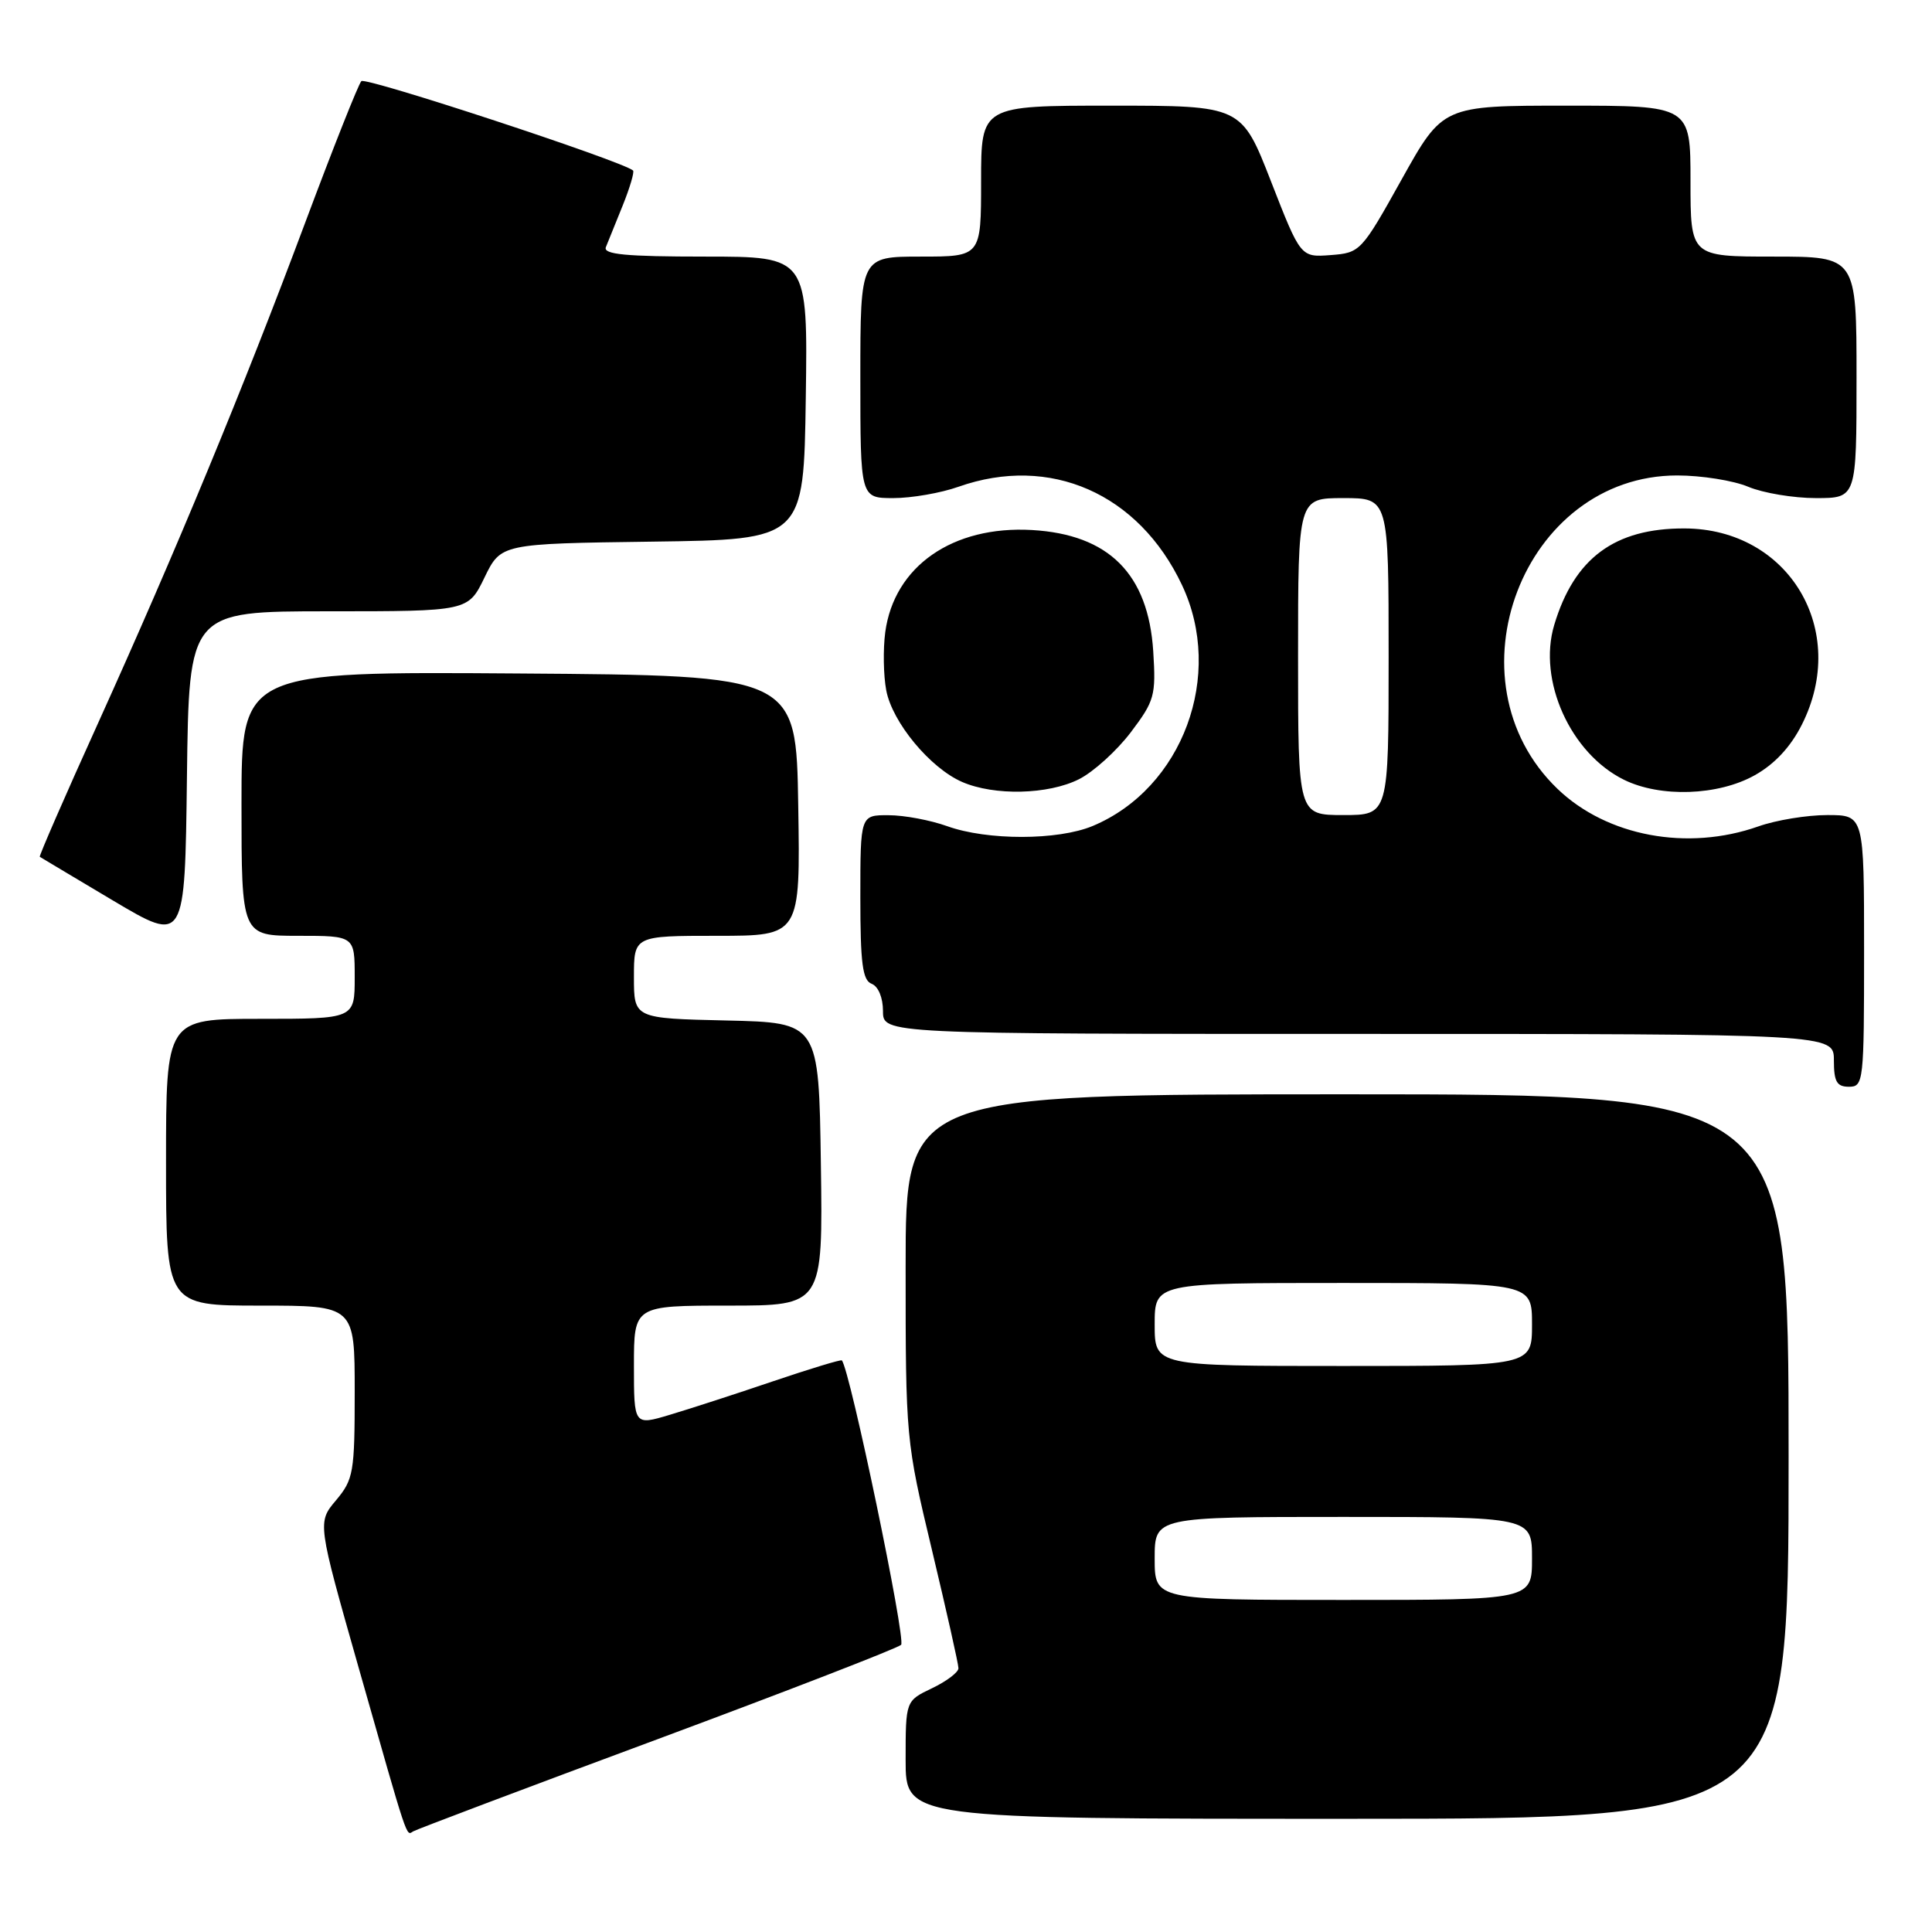 <?xml version="1.0" encoding="UTF-8" standalone="no"?>
<!DOCTYPE svg PUBLIC "-//W3C//DTD SVG 1.1//EN" "http://www.w3.org/Graphics/SVG/1.1/DTD/svg11.dtd" >
<svg xmlns="http://www.w3.org/2000/svg" xmlns:xlink="http://www.w3.org/1999/xlink" version="1.1" viewBox="0 0 256 256">
 <g >
 <path fill="currentColor"
d=" M 87.00 230.50 C 104.33 224.06 118.90 218.41 119.40 217.95 C 120.08 217.30 112.64 181.53 111.55 180.26 C 111.44 180.12 107.33 181.37 102.42 183.03 C 97.51 184.70 91.36 186.69 88.75 187.47 C 84.00 188.89 84.00 188.89 84.00 180.95 C 84.00 173.00 84.00 173.00 96.52 173.00 C 109.04 173.00 109.04 173.00 108.77 154.25 C 108.50 135.50 108.50 135.50 96.25 135.22 C 84.00 134.94 84.00 134.94 84.00 129.47 C 84.00 124.00 84.00 124.00 95.02 124.00 C 106.05 124.00 106.05 124.00 105.77 106.75 C 105.50 89.50 105.50 89.50 68.75 89.24 C 32.00 88.98 32.00 88.98 32.00 106.49 C 32.00 124.00 32.00 124.00 39.50 124.00 C 47.00 124.00 47.00 124.00 47.00 129.50 C 47.00 135.00 47.00 135.00 34.50 135.00 C 22.00 135.00 22.00 135.00 22.00 154.00 C 22.00 173.00 22.00 173.00 34.50 173.00 C 47.00 173.00 47.00 173.00 47.00 184.42 C 47.00 195.12 46.84 196.03 44.53 198.79 C 42.05 201.73 42.05 201.73 47.56 221.11 C 54.16 244.31 53.80 243.24 54.74 242.67 C 55.16 242.41 69.67 236.93 87.00 230.50 Z  M 237.00 193.00 C 237.00 145.00 237.00 145.00 178.50 145.00 C 120.00 145.00 120.00 145.00 120.00 167.90 C 120.00 190.62 120.03 190.92 123.50 205.43 C 125.42 213.48 127.00 220.50 127.00 221.05 C 127.00 221.59 125.42 222.78 123.50 223.70 C 120.00 225.37 120.00 225.37 120.00 233.19 C 120.00 241.00 120.00 241.00 178.50 241.00 C 237.00 241.00 237.00 241.00 237.00 193.00 Z  M 247.00 126.00 C 247.00 108.00 247.00 108.00 242.13 108.00 C 239.44 108.00 235.34 108.67 233.00 109.50 C 223.60 112.82 212.93 110.82 206.38 104.53 C 191.44 90.17 201.81 63.00 222.24 63.00 C 225.44 63.00 229.68 63.67 231.65 64.50 C 233.63 65.33 237.66 66.00 240.62 66.00 C 246.00 66.00 246.00 66.00 246.00 50.00 C 246.00 34.00 246.00 34.00 235.00 34.00 C 224.00 34.00 224.00 34.00 224.00 24.00 C 224.00 14.00 224.00 14.00 207.59 14.00 C 191.18 14.00 191.18 14.00 185.74 23.75 C 180.39 33.35 180.24 33.50 176.32 33.80 C 172.34 34.10 172.34 34.10 168.42 24.05 C 164.50 14.00 164.50 14.00 147.25 14.00 C 130.00 14.00 130.00 14.00 130.00 24.00 C 130.00 34.00 130.00 34.00 122.00 34.00 C 114.00 34.00 114.00 34.00 114.00 50.00 C 114.00 66.00 114.00 66.00 118.37 66.00 C 120.78 66.00 124.66 65.33 127.00 64.50 C 139.13 60.22 150.87 65.37 156.61 77.50 C 162.27 89.45 156.72 104.46 144.78 109.45 C 140.17 111.37 130.81 111.38 125.50 109.47 C 123.30 108.68 119.81 108.02 117.75 108.02 C 114.00 108.00 114.00 108.00 114.00 118.89 C 114.00 127.65 114.29 129.90 115.50 130.36 C 116.38 130.70 117.00 132.20 117.00 133.97 C 117.00 137.00 117.00 137.00 180.00 137.00 C 243.00 137.00 243.00 137.00 243.00 140.50 C 243.00 143.33 243.38 144.00 245.00 144.00 C 246.93 144.00 247.00 143.33 247.00 126.00 Z  M 43.53 81.00 C 62.03 81.00 62.03 81.00 64.20 76.52 C 66.38 72.04 66.38 72.04 86.44 71.77 C 106.50 71.50 106.50 71.50 106.77 52.75 C 107.04 34.00 107.04 34.00 93.42 34.00 C 82.91 34.00 79.90 33.71 80.28 32.75 C 80.56 32.06 81.56 29.57 82.52 27.21 C 83.47 24.85 84.08 22.77 83.88 22.59 C 82.42 21.33 48.45 10.16 47.88 10.75 C 47.49 11.16 44.14 19.60 40.44 29.50 C 32.22 51.51 23.37 72.89 12.94 95.94 C 8.59 105.53 5.15 113.45 5.27 113.53 C 5.40 113.62 9.78 116.23 15.00 119.34 C 24.50 124.98 24.50 124.98 24.77 102.99 C 25.04 81.00 25.04 81.00 43.53 81.00 Z  M 142.97 103.25 C 144.88 102.29 147.97 99.49 149.83 97.04 C 152.99 92.86 153.18 92.17 152.81 86.30 C 152.15 76.04 146.93 70.82 136.74 70.23 C 126.24 69.63 118.48 75.03 117.30 83.77 C 117.00 86.03 117.06 89.49 117.43 91.46 C 118.22 95.70 123.24 101.76 127.48 103.61 C 131.75 105.47 138.90 105.30 142.97 103.25 Z  M 232.50 102.73 C 235.14 101.26 237.27 98.97 238.75 96.03 C 245.07 83.52 237.03 70.06 223.21 70.02 C 213.95 69.99 208.59 73.96 205.94 82.82 C 203.74 90.16 208.10 99.83 215.18 103.32 C 220.00 105.70 227.66 105.44 232.50 102.73 Z  M 153.00 206.50 C 153.00 201.00 153.00 201.00 178.00 201.00 C 203.00 201.00 203.00 201.00 203.00 206.50 C 203.00 212.00 203.00 212.00 178.00 212.00 C 153.00 212.00 153.00 212.00 153.00 206.50 Z  M 153.00 175.50 C 153.00 170.00 153.00 170.00 178.00 170.00 C 203.00 170.00 203.00 170.00 203.00 175.50 C 203.00 181.00 203.00 181.00 178.00 181.00 C 153.00 181.00 153.00 181.00 153.00 175.50 Z  M 172.00 87.00 C 172.00 66.00 172.00 66.00 178.00 66.00 C 184.00 66.00 184.00 66.00 184.00 87.00 C 184.00 108.00 184.00 108.00 178.00 108.00 C 172.00 108.00 172.00 108.00 172.00 87.00 Z "/>
</g>
</svg>